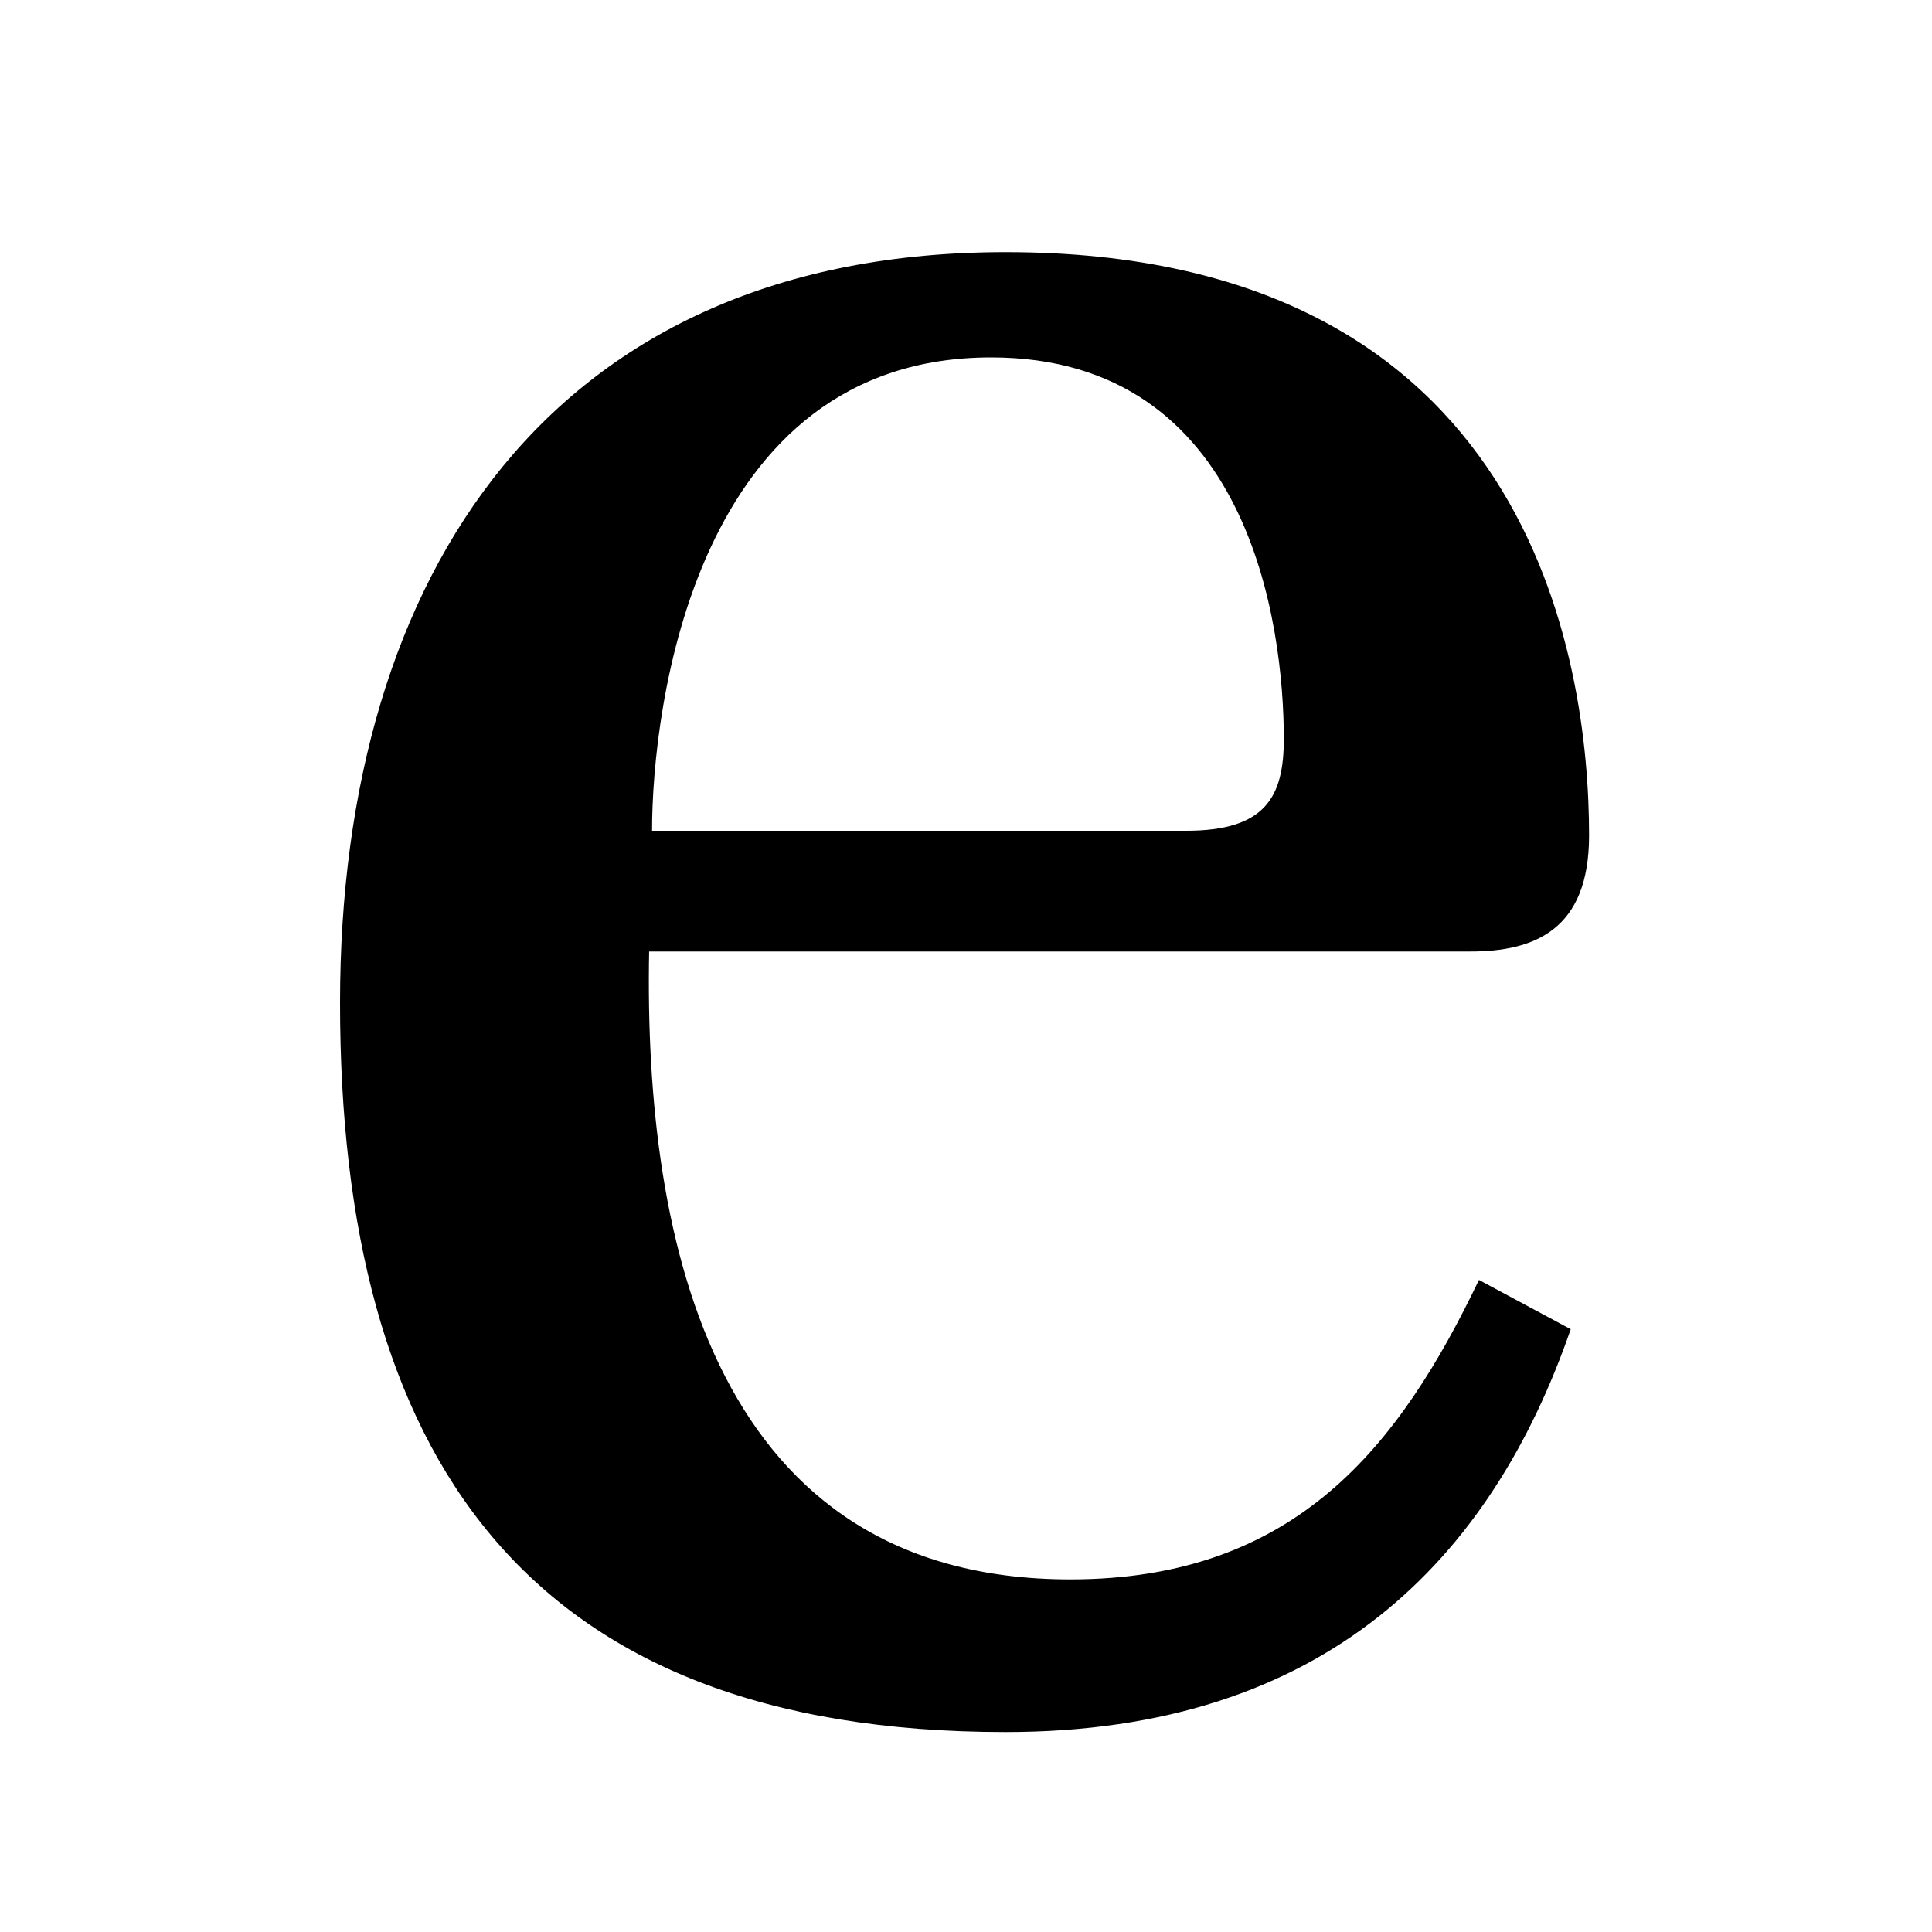 <?xml version="1.0" encoding="utf-8"?>
<!-- Generator: Adobe Illustrator 18.0.0, SVG Export Plug-In . SVG Version: 6.00 Build 0)  -->
<!DOCTYPE svg PUBLIC "-//W3C//DTD SVG 1.1//EN" "http://www.w3.org/Graphics/SVG/1.1/DTD/svg11.dtd">
<svg version="1.1" id="Ebene_1" xmlns="http://www.w3.org/2000/svg" xmlns:xlink="http://www.w3.org/1999/xlink" x="0px" y="0px"
	 viewBox="0 0 200 200" enable-background="new 0 0 200 200" xml:space="preserve">
<g>
	<path d="M67.2,98.4c-0.6,30.7,7,65.1,43.6,65.1c23.4,0,34.1-13.9,42.3-31l9.5,5.1c-8.2,23.7-25.3,41.7-58.5,41.7
		c-49.9,0-68.9-28.8-68.9-75.5c0-44.6,22.1-77.7,68.9-77.7c54.4,0,60.4,42.3,60.4,60.4c0,9.8-5.7,12-12.3,12H67.2z M122.8,86
		c8.2,0,10.1-3.5,10.1-9.5c0-11.7-3.5-39.5-30.3-39.5c-30.7,0-35.1,36.3-35.1,49H122.8z"/>
</g>
</svg>
